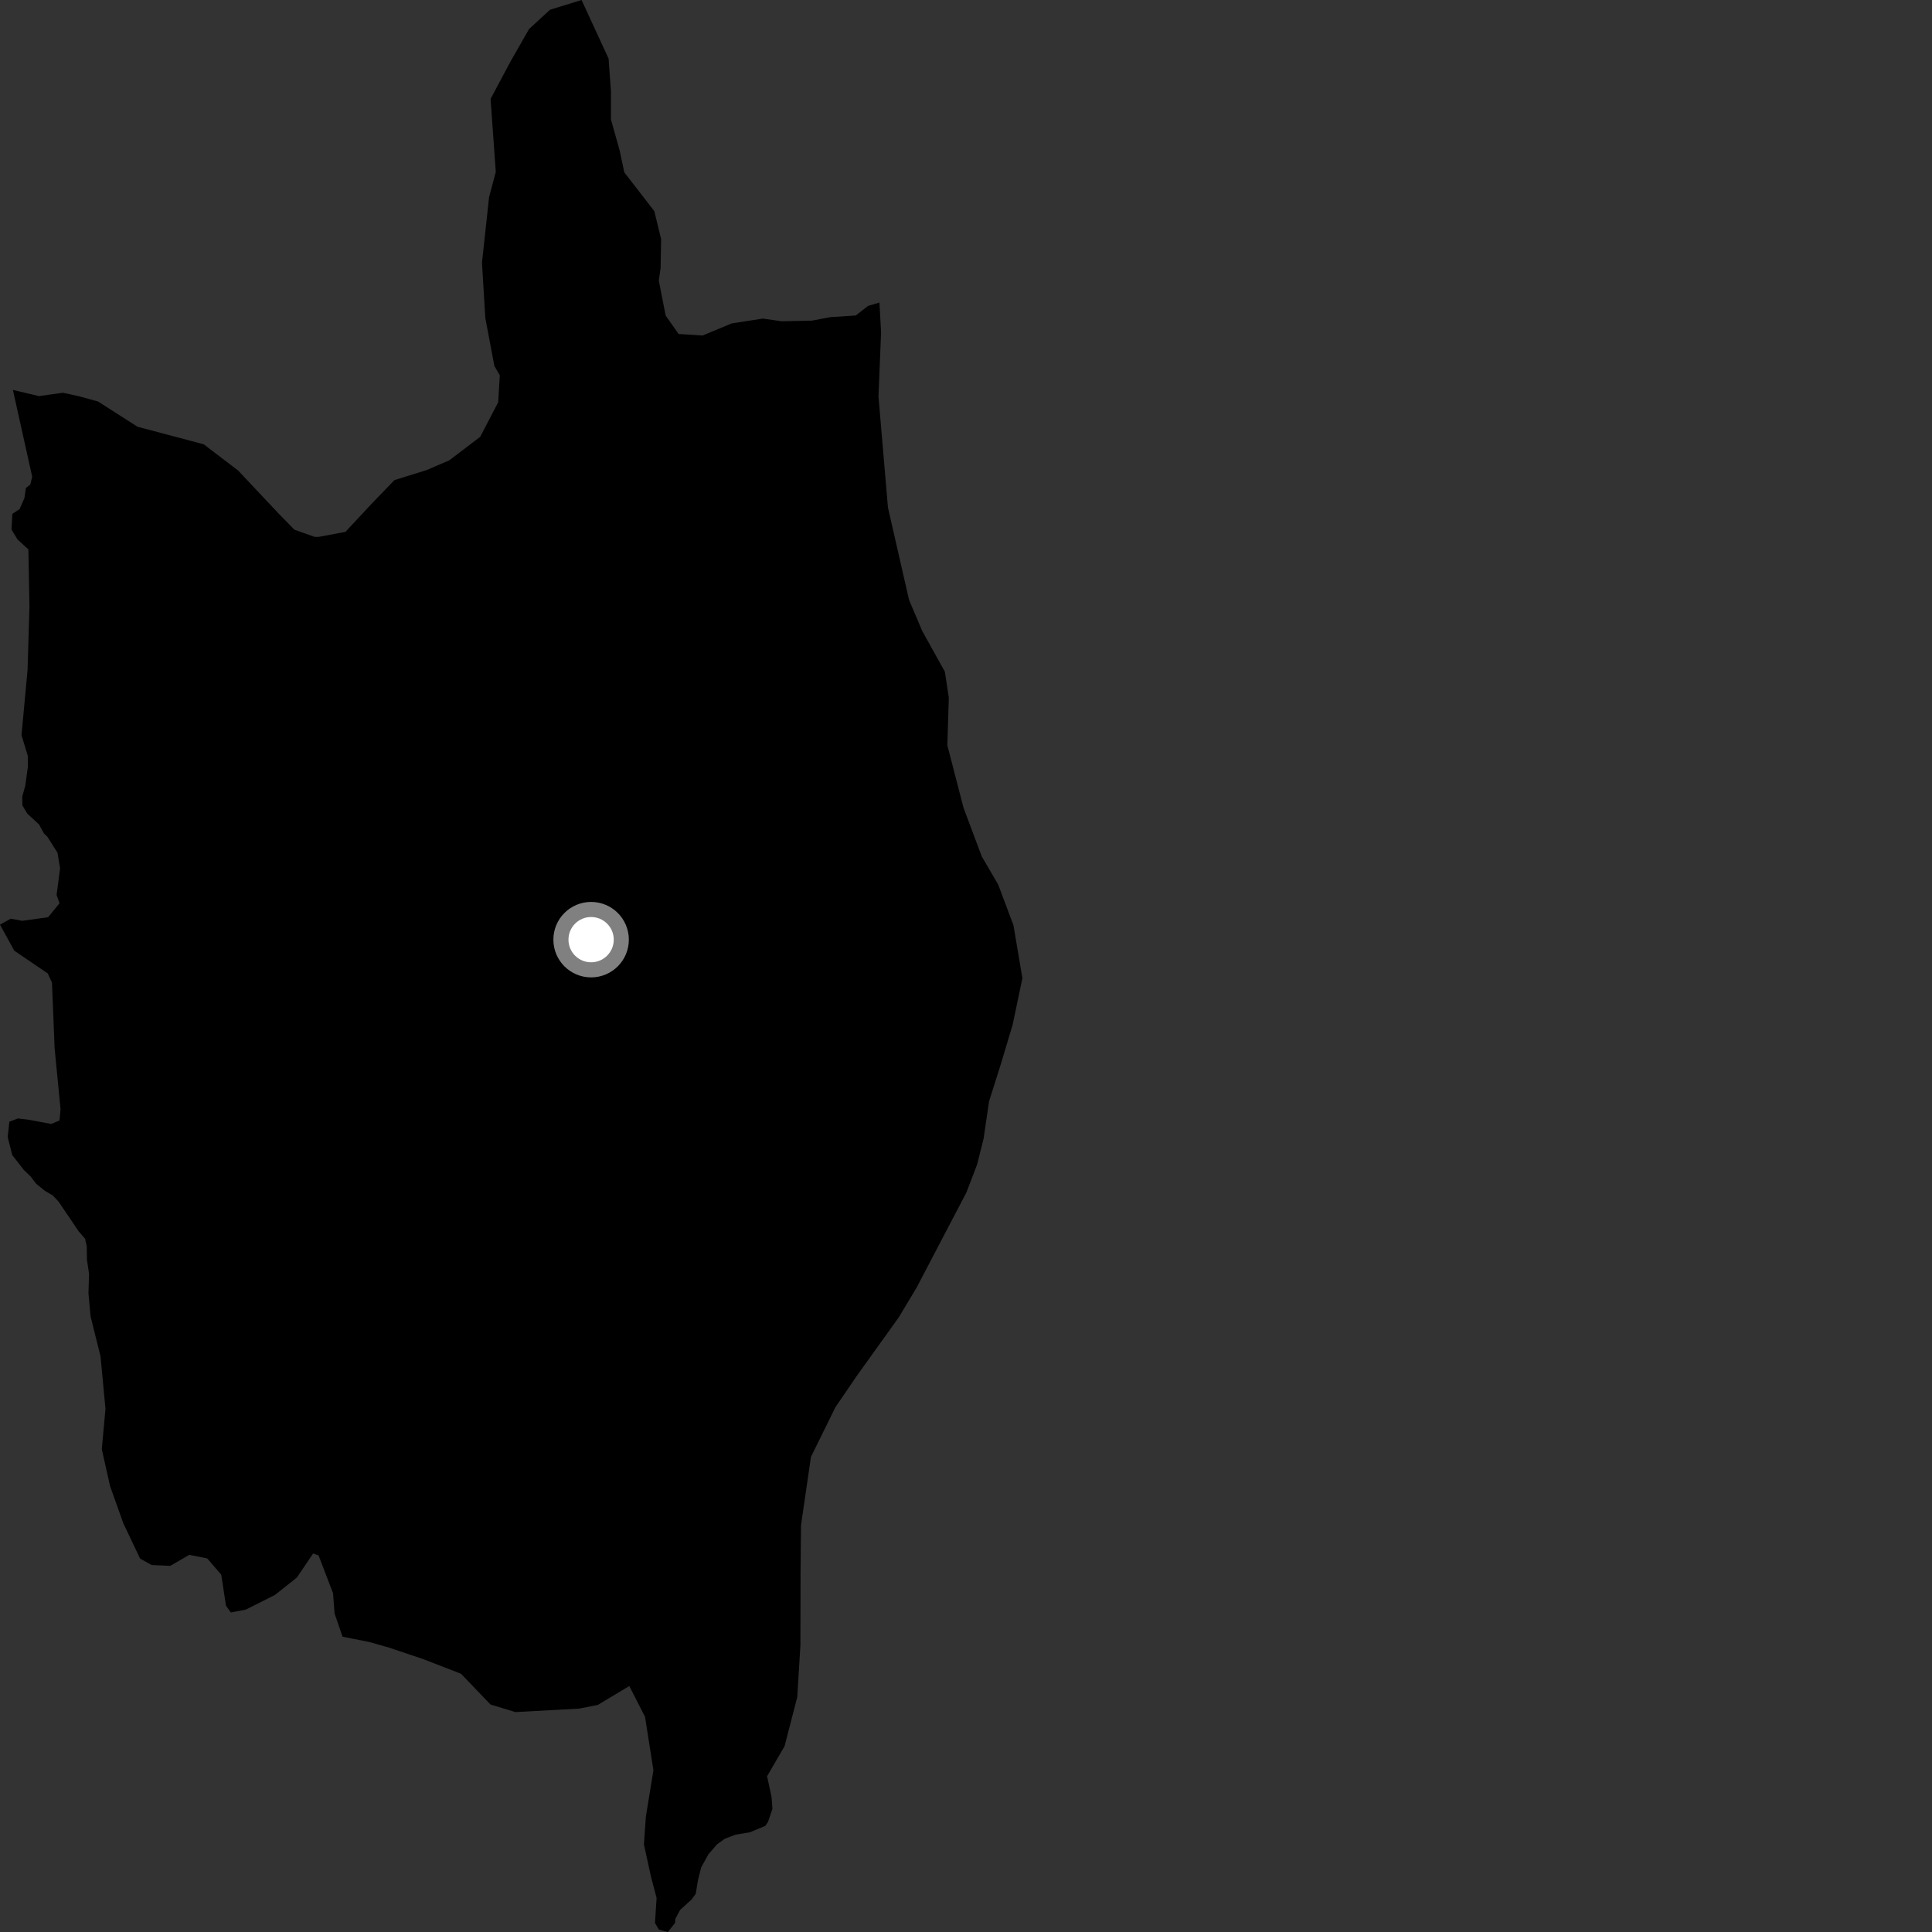 <?xml version="1.0" encoding="utf-8" ?>
<svg baseProfile="full" height="1024" version="1.1" width="1024" xmlns="http://www.w3.org/2000/svg" xmlns:ev="http://www.w3.org/2001/xml-events" xmlns:xlink="http://www.w3.org/1999/xlink"><rect width="100%" height="100%" fill="#333333" stroke="none"/><defs /><polygon fill="black" points="466.119,160.354 460.099,162.127 453.568,167.22 440.297,168.065 430.371,169.929 414.332,170.283 404.346,168.853 387.787,171.423 372.407,177.823 359.673,177.017 352.814,167.265 349.174,148.663 350.137,142.051 350.392,126.659 346.789,111.891 330.892,91.361 328.456,79.856 323.819,63.284 323.822,48.54 322.565,31.083 308.246,0.0 291.539,5.162 280.406,15.403 270.668,32.448 260.009,52.423 262.781,91.125 259.226,104.47 255.455,139.183 257.231,168.549 262.038,194.006 264.904,198.895 264.059,213.197 254.499,231.537 238.128,243.982 226.071,249.169 209.064,254.466 197.168,266.79 183.089,281.903 168.763,284.579 166.826,284.567 156.054,280.763 147.608,272.121 126.249,249.425 107.969,235.475 72.879,226.183 51.984,212.817 41.909,210.03 33.325,208.165 20.644,209.944 6.837,206.669 17.069,252.678 16.061,256.809 13.703,258.687 12.979,263.912 10.364,269.85 6.538,272.357 6.102,280.682 9.285,285.924 15.046,291.192 15.616,321.42 14.611,354.978 11.402,389.66 14.724,400.597 14.773,406.451 13.397,416.438 11.799,422.198 11.867,426.865 14.409,431.189 20.647,436.921 23.326,441.768 25.083,443.459 30.463,451.945 31.847,460.209 29.987,474.345 31.558,478.729 25.496,486.142 11.768,488.053 5.69,486.926 0.0,490.089 7.552,503.865 25.283,515.929 27.551,520.807 28.955,555.744 32.089,587.87 31.549,593.883 27.117,595.71 14.791,593.415 9.495,592.801 4.954,594.523 4.088,602.706 6.49,612.199 12.662,620.13 16.186,623.497 19.152,627.385 23.613,631.03 28.11,633.721 31.081,636.934 41.711,652.65 45.084,656.56 45.988,660.568 46.081,667.629 47.197,675.237 46.877,685.404 48.023,697.774 53.278,718.879 55.905,746.706 53.951,768.123 58.328,787.602 65.343,807.321 74.255,826.084 80.379,829.497 90.274,829.931 100.301,824.099 109.824,825.979 117.262,834.624 119.778,851.029 122.329,854.643 130.328,853.113 145.684,845.376 157.348,836.136 165.96,823.374 168.841,824.381 176.52,844.432 177.329,855.193 181.563,867.487 195.706,870.288 206.377,873.324 224.61,879.471 244.359,887.137 259.967,903.418 273.16,907.435 306.997,905.591 316.832,903.644 333.537,893.642 341.88,909.946 346.328,938.3 342.329,962.775 341.296,977.588 345.146,995.162 348.004,1005.91 347.16,1019.234 349.224,1022.725 353.984,1024.0 357.783,1019.215 357.946,1017.007 360.522,1012.243 366.553,1006.772 368.753,1003.773 369.941,996.556 371.62,989.812 375.466,982.821 380.061,977.505 384.155,974.578 389.946,972.39 397.432,971.157 405.638,967.748 407.082,965.573 409.411,958.725 408.942,952.476 406.57,941.443 415.853,925.473 422.563,899.489 424.235,871.952 424.31,833.177 424.544,808.439 429.823,772.185 442.785,745.871 453.965,729.461 476.33,698.267 485.862,682.384 512.229,632.007 517.883,617.206 521.327,603.485 524.227,583.721 530.47,563.988 536.71,543.16 541.891,518.462 537.16,490.401 529.078,468.897 520.374,453.978 510.665,428.079 502.119,395.047 502.886,369.761 500.796,356.01 488.825,334.49 481.808,317.953 470.626,268.965 465.617,210.151 466.993,176.084 466.119,160.354" /><circle cx="313.301" cy="498.038" fill="rgb(100%,100%,100%)" r="16" stroke="grey" stroke-width="8" /></svg>